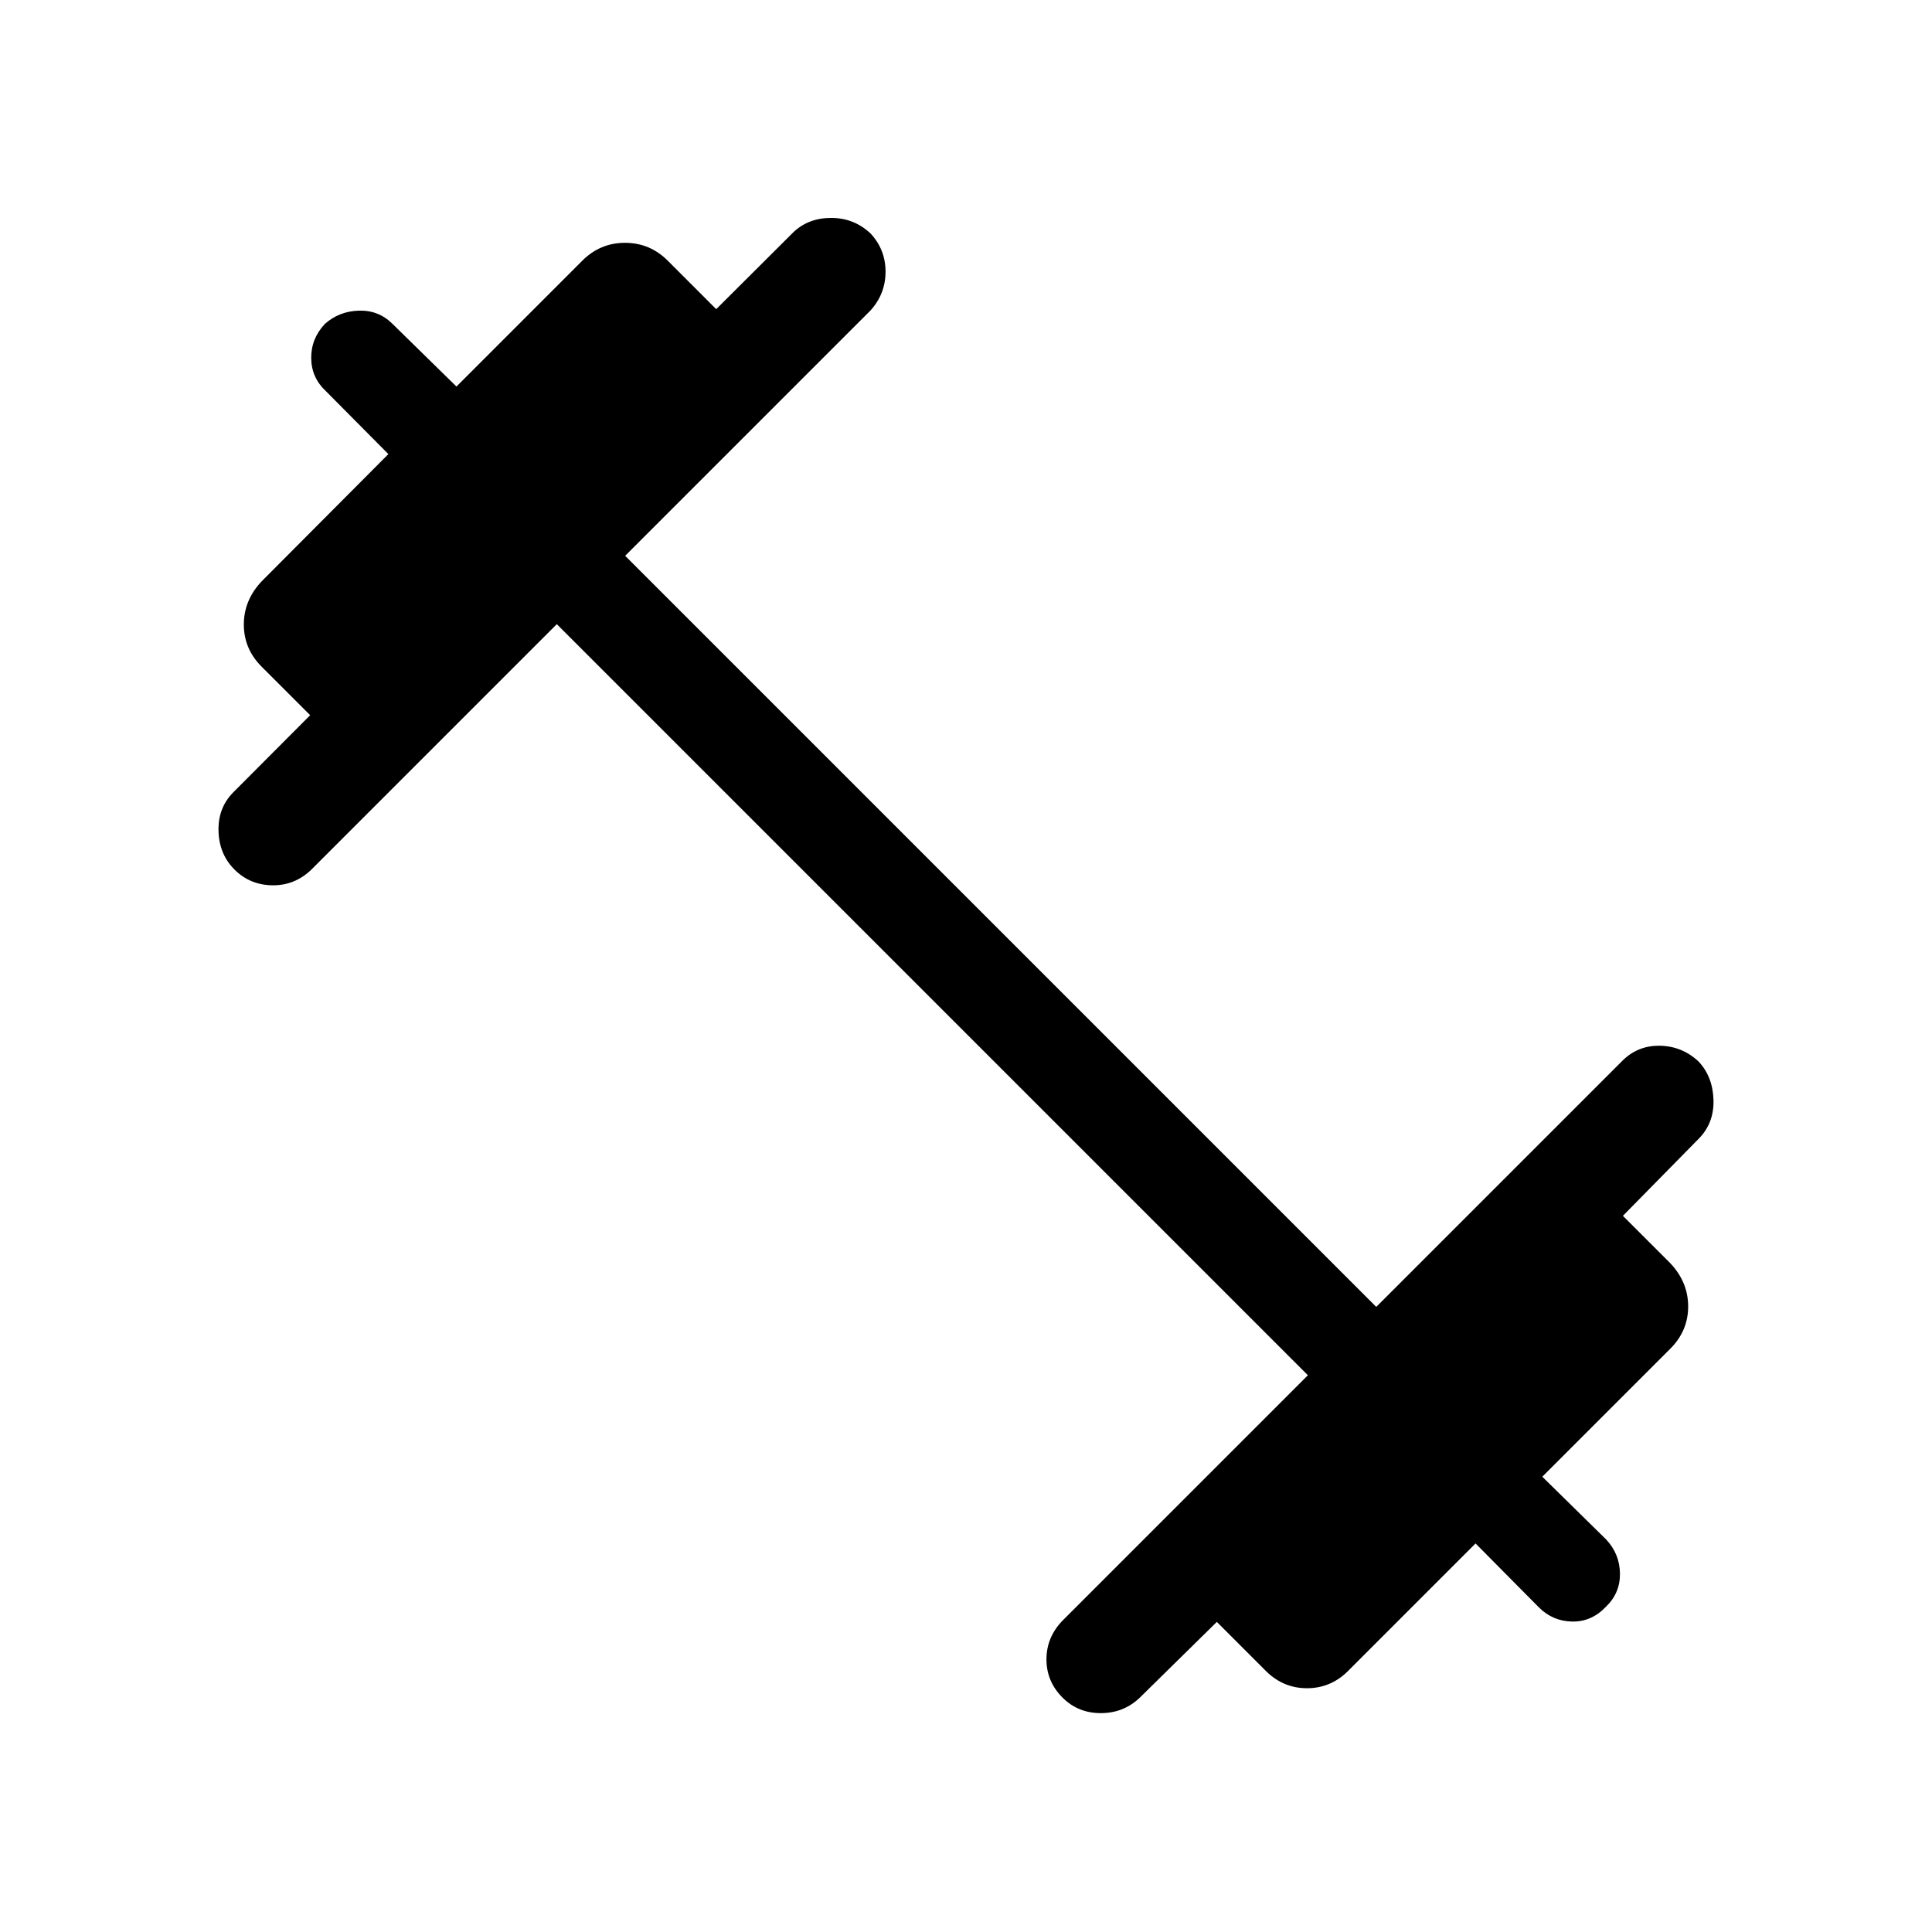 <svg xmlns="http://www.w3.org/2000/svg" height="40" viewBox="0 -960 960 960" width="40"><path d="M276.68-649.86 154.77-527.95q-8.26 8-19.42 7.85-11.16-.14-18.86-7.85-7.59-7.59-7.91-19.08-.32-11.5 7.27-19.2l38.27-38.39-24.11-24.1q-8.85-8.86-8.85-20.95t8.85-21.47l62.97-63.22-30.99-31.22q-7.26-6.73-7.35-16.43-.1-9.71 6.8-17.05 7.04-6.26 16.81-6.58 9.78-.32 16.67 6.46l31.89 31.25 62.55-62.56q8.86-8.85 21.21-8.85 12.35 0 21.21 8.85l24.1 24.11 38.39-38.27q7.47-7.07 18.76-7.07 11.29 0 19.52 7.71 7.47 8 7.47 19.01 0 11.01-7.47 19.27L310.64-683.82l373.21 373.21 121.91-121.91q7.73-8 18.89-7.86 11.16.15 19.39 7.86 7.06 7.58 7.38 19.08.32 11.49-7.27 19.2l-37.74 38.38 23.58 23.58q8.85 9.38 8.85 21.47 0 12.09-8.85 20.95l-63.63 63.63 31.77 31.22q6.73 7.25 6.82 16.96.1 9.7-7.05 16.52-7.12 7.45-16.73 7.27-9.61-.18-16.5-7.04l-31.48-31.77-62.55 62.56q-8.86 9.38-21.21 9.38-12.35 0-21.21-9.38l-23.58-23.58-38.38 37.74q-8 7.59-19.29 7.59t-18.99-7.7q-8-8-8-19.01 0-11.02 8-19.27l121.91-121.91-373.21-373.21Z"/></svg>